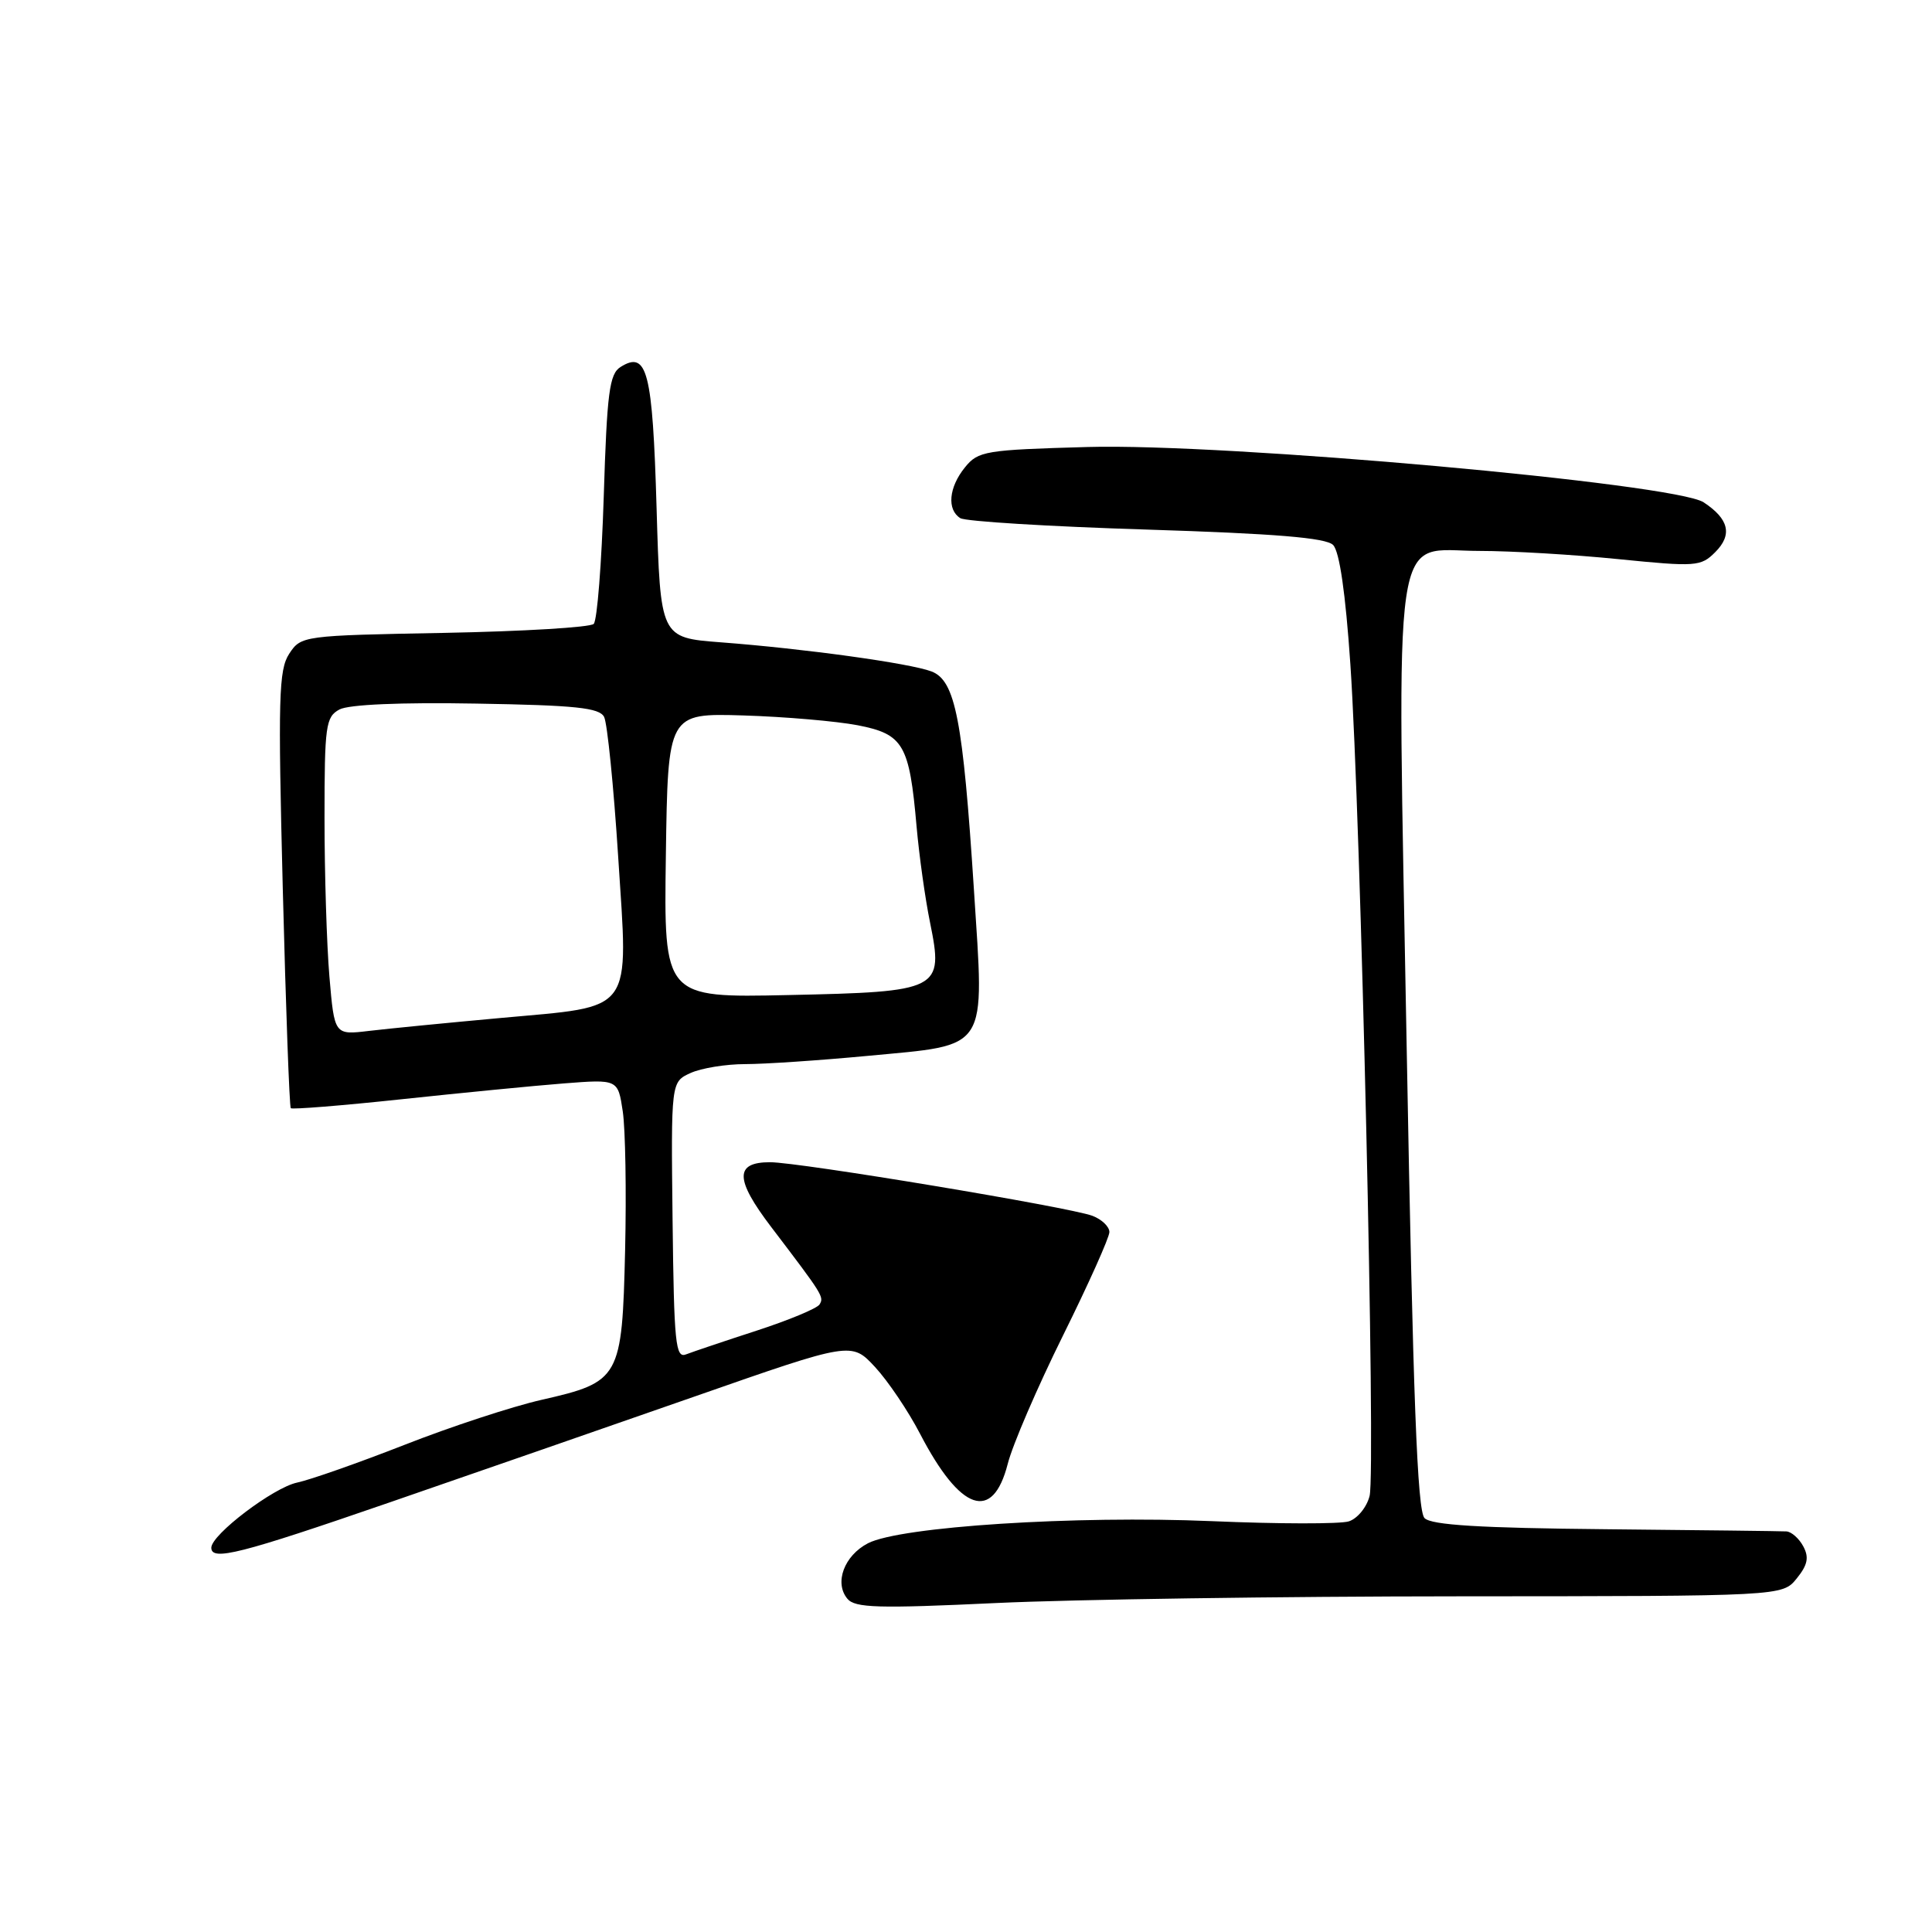 <?xml version="1.0" encoding="UTF-8" standalone="no"?>
<!DOCTYPE svg PUBLIC "-//W3C//DTD SVG 1.1//EN" "http://www.w3.org/Graphics/SVG/1.1/DTD/svg11.dtd" >
<svg xmlns="http://www.w3.org/2000/svg" xmlns:xlink="http://www.w3.org/1999/xlink" version="1.1" viewBox="0 0 256 256">
 <g >
 <path fill="currentColor"
d=" M 193.34 211.52 C 236.17 211.50 236.17 211.50 238.07 209.16 C 239.52 207.37 239.73 206.37 238.95 204.91 C 238.39 203.86 237.38 202.96 236.71 202.92 C 236.05 202.88 225.27 202.75 212.76 202.63 C 196.08 202.47 189.68 202.08 188.76 201.16 C 187.80 200.20 187.24 185.41 186.40 139.20 C 185.11 67.34 184.28 73.00 196.04 73.00 C 200.23 73.00 208.52 73.49 214.46 74.09 C 224.72 75.12 225.37 75.07 227.27 73.17 C 229.59 70.86 229.10 68.77 225.74 66.56 C 221.92 64.06 162.41 58.71 144.11 59.23 C 130.55 59.61 129.61 59.76 127.86 61.93 C 125.71 64.58 125.45 67.54 127.25 68.66 C 127.94 69.09 139.04 69.77 151.92 70.17 C 169.03 70.71 175.69 71.26 176.64 72.21 C 177.49 73.06 178.29 78.60 178.93 88.01 C 180.31 108.25 182.31 194.92 181.48 198.21 C 181.11 199.71 179.86 201.23 178.72 201.59 C 177.57 201.95 169.40 201.94 160.57 201.56 C 142.44 200.79 119.30 202.28 115.01 204.49 C 111.86 206.13 110.52 209.72 112.28 211.84 C 113.29 213.06 116.33 213.15 131.99 212.41 C 142.17 211.93 169.78 211.53 193.34 211.52 Z  M 51.53 199.11 C 62.51 195.32 80.80 188.97 92.17 185.00 C 112.83 177.78 112.83 177.78 115.95 181.14 C 117.66 182.99 120.35 186.97 121.92 190.00 C 127.27 200.28 131.54 201.74 133.53 193.97 C 134.16 191.47 137.45 183.84 140.84 176.99 C 144.23 170.15 147.00 163.97 147.00 163.25 C 147.00 162.54 145.99 161.57 144.75 161.10 C 141.69 159.95 105.91 154.00 102.04 154.00 C 97.34 154.00 97.37 156.25 102.17 162.56 C 109.08 171.64 109.21 171.85 108.59 172.85 C 108.27 173.37 104.52 174.93 100.25 176.32 C 95.99 177.70 91.79 179.12 90.91 179.46 C 89.51 180.02 89.31 178.03 89.12 161.72 C 88.91 143.36 88.91 143.36 91.50 142.18 C 92.93 141.53 96.19 141.00 98.74 141.00 C 101.30 141.00 108.59 140.51 114.95 139.91 C 131.20 138.37 130.44 139.54 129.05 117.89 C 127.59 95.32 126.59 90.18 123.43 88.97 C 120.55 87.88 106.59 85.95 95.50 85.11 C 87.50 84.50 87.50 84.50 87.00 67.30 C 86.47 49.18 85.76 46.40 82.22 48.63 C 80.75 49.56 80.43 52.00 80.00 65.78 C 79.72 74.61 79.13 82.21 78.67 82.67 C 78.21 83.13 69.30 83.66 58.87 83.86 C 40.10 84.21 39.89 84.24 38.32 86.63 C 36.93 88.76 36.83 92.45 37.47 117.77 C 37.87 133.57 38.35 146.65 38.53 146.84 C 38.70 147.03 45.30 146.50 53.17 145.66 C 61.05 144.82 70.73 143.87 74.69 143.56 C 81.88 143.00 81.88 143.00 82.52 147.27 C 82.87 149.62 83.01 157.90 82.83 165.67 C 82.43 182.64 82.17 183.12 71.74 185.49 C 67.87 186.37 59.70 189.05 53.60 191.45 C 47.49 193.84 41.09 196.09 39.37 196.45 C 36.22 197.11 28.00 203.35 28.00 205.08 C 28.00 206.88 31.80 205.92 51.53 199.11 Z  M 43.65 129.42 C 43.29 125.17 43.00 115.71 43.00 108.38 C 43.00 96.14 43.16 94.99 44.98 94.01 C 46.21 93.35 53.11 93.05 63.12 93.23 C 76.29 93.45 79.43 93.78 80.05 95.00 C 80.47 95.83 81.31 104.15 81.91 113.50 C 83.26 134.57 84.22 133.25 66.31 134.89 C 59.27 135.53 51.43 136.30 48.90 136.60 C 44.31 137.15 44.31 137.15 43.65 129.42 Z  M 88.23 113.35 C 88.50 94.50 88.50 94.50 98.50 94.80 C 104.00 94.97 110.82 95.56 113.65 96.10 C 119.71 97.28 120.50 98.63 121.45 109.50 C 121.79 113.35 122.59 119.09 123.24 122.26 C 125.05 131.19 124.60 131.42 104.44 131.85 C 87.96 132.21 87.96 132.21 88.23 113.35 Z "/>
</g>
</svg>